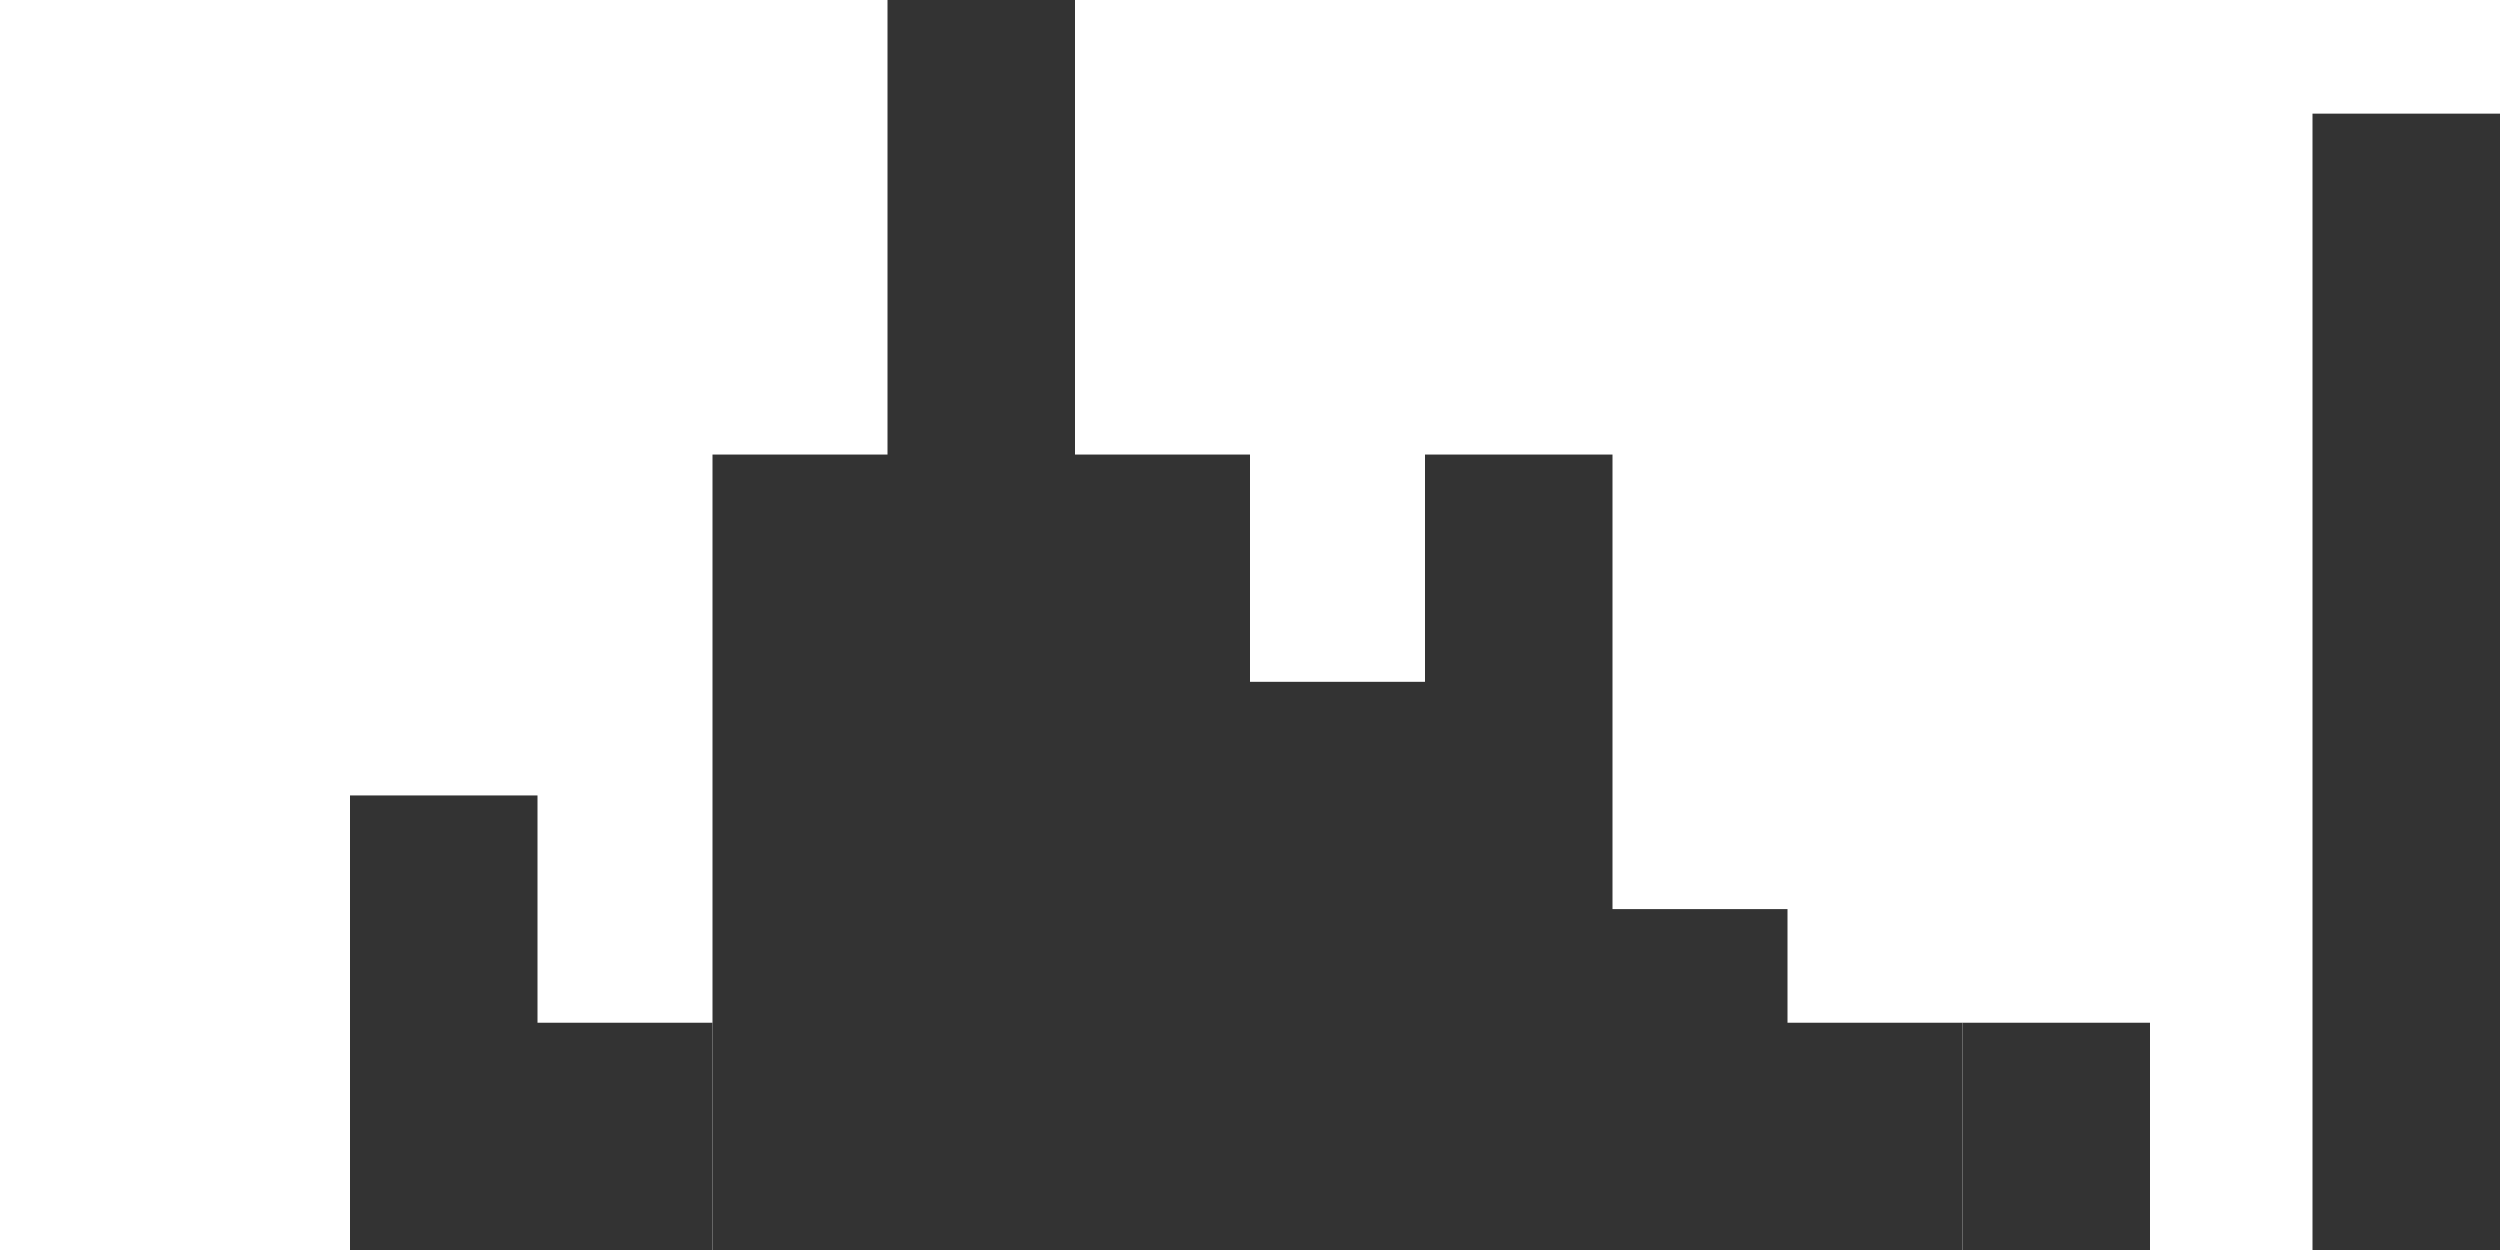 <?xml version="1.0" encoding="utf-8"?>
<!-- Generator: Adobe Illustrator 16.0.4, SVG Export Plug-In . SVG Version: 6.00 Build 0)  -->
<!DOCTYPE svg PUBLIC "-//W3C//DTD SVG 1.1//EN" "http://www.w3.org/Graphics/SVG/1.1/DTD/svg11.dtd">
<svg version="1.1" id="outlierHist" xmlns="http://www.w3.org/2000/svg" xmlns:xlink="http://www.w3.org/1999/xlink" x="0px"
	 y="0px" width="200px" height="100px" viewBox="0 0 200 100" enable-background="new 0 0 200 100" xml:space="preserve">
<defs  xmlns="http://www.w3.org/1999/xhtml">
	<style  type="text/css">
		<![CDATA[
#panel { display: grid; grid-gap: 10px 10px; margin: 20px; }
#panel button { align-self: center; margin: auto; }
.vis { border-style: solid; border-width: 5px; border-color: rgb(255, 255, 255); }
.selected { border-color: crimson; }
.vis:hover { border-style: solid; border-width: 5px; border-color: rgb(51, 51, 51); }
#prompt { color: gray; }
#prompt span { color: black; }
.fig { display: flex; flex-wrap: wrap; width: 50%; margin: auto; justify-content: center; }
.figImg { width: 30%; }
.figCaption { font-size: 85%; align-self: center; }
input[type="submit"], button { background-color: rgb(51, 51, 51); border: none; color: white; padding: 5px 8px; text-align: center; text-decoration: none; display: inline-block; border-radius: 4px; font-size: 16px; }
input[type="submit"]:disabled, button:disabled { background-color: rgb(221, 221, 221); }
input[type="submit"]:hover:enabled, button:hover:enabled { background-color: rgb(85, 85, 85); }
			]]>
	</style>
</defs>
<polygon fill="#333333" points="0,100 15,100 15,100 "/>
<polygon fill="#333333" points="14,100 29,100 29,100 "/>
<rect x="28" y="63.636" fill="#333333" width="15" height="36.364"/>
<rect x="42" y="81.818" fill="#333333" width="15" height="18.182"/>
<rect x="57" y="36.364" fill="#333333" width="15" height="63.636"/>
<rect x="71" fill="#333333" width="15" height="100"/>
<rect x="85" y="36.364" fill="#333333" width="15" height="63.636"/>
<rect x="100" y="54.545" fill="#333333" width="15" height="45.455"/>
<rect x="114" y="36.364" fill="#333333" width="15" height="63.636"/>
<rect x="128" y="72.728" fill="#333333" width="15" height="27.272"/>
<rect x="142" y="81.818" fill="#333333" width="15" height="18.182"/>
<rect x="157" y="81.818" fill="#333333" width="15" height="18.182"/>
<polygon fill="#333333" points="171,100 186,100 186,100 "/>
<rect x="185" y="9.091" fill="#333333" width="15" height="90.909"/>
<polygon fill="#333333" points="200,100 215,100 215,100 "/>
</svg>

